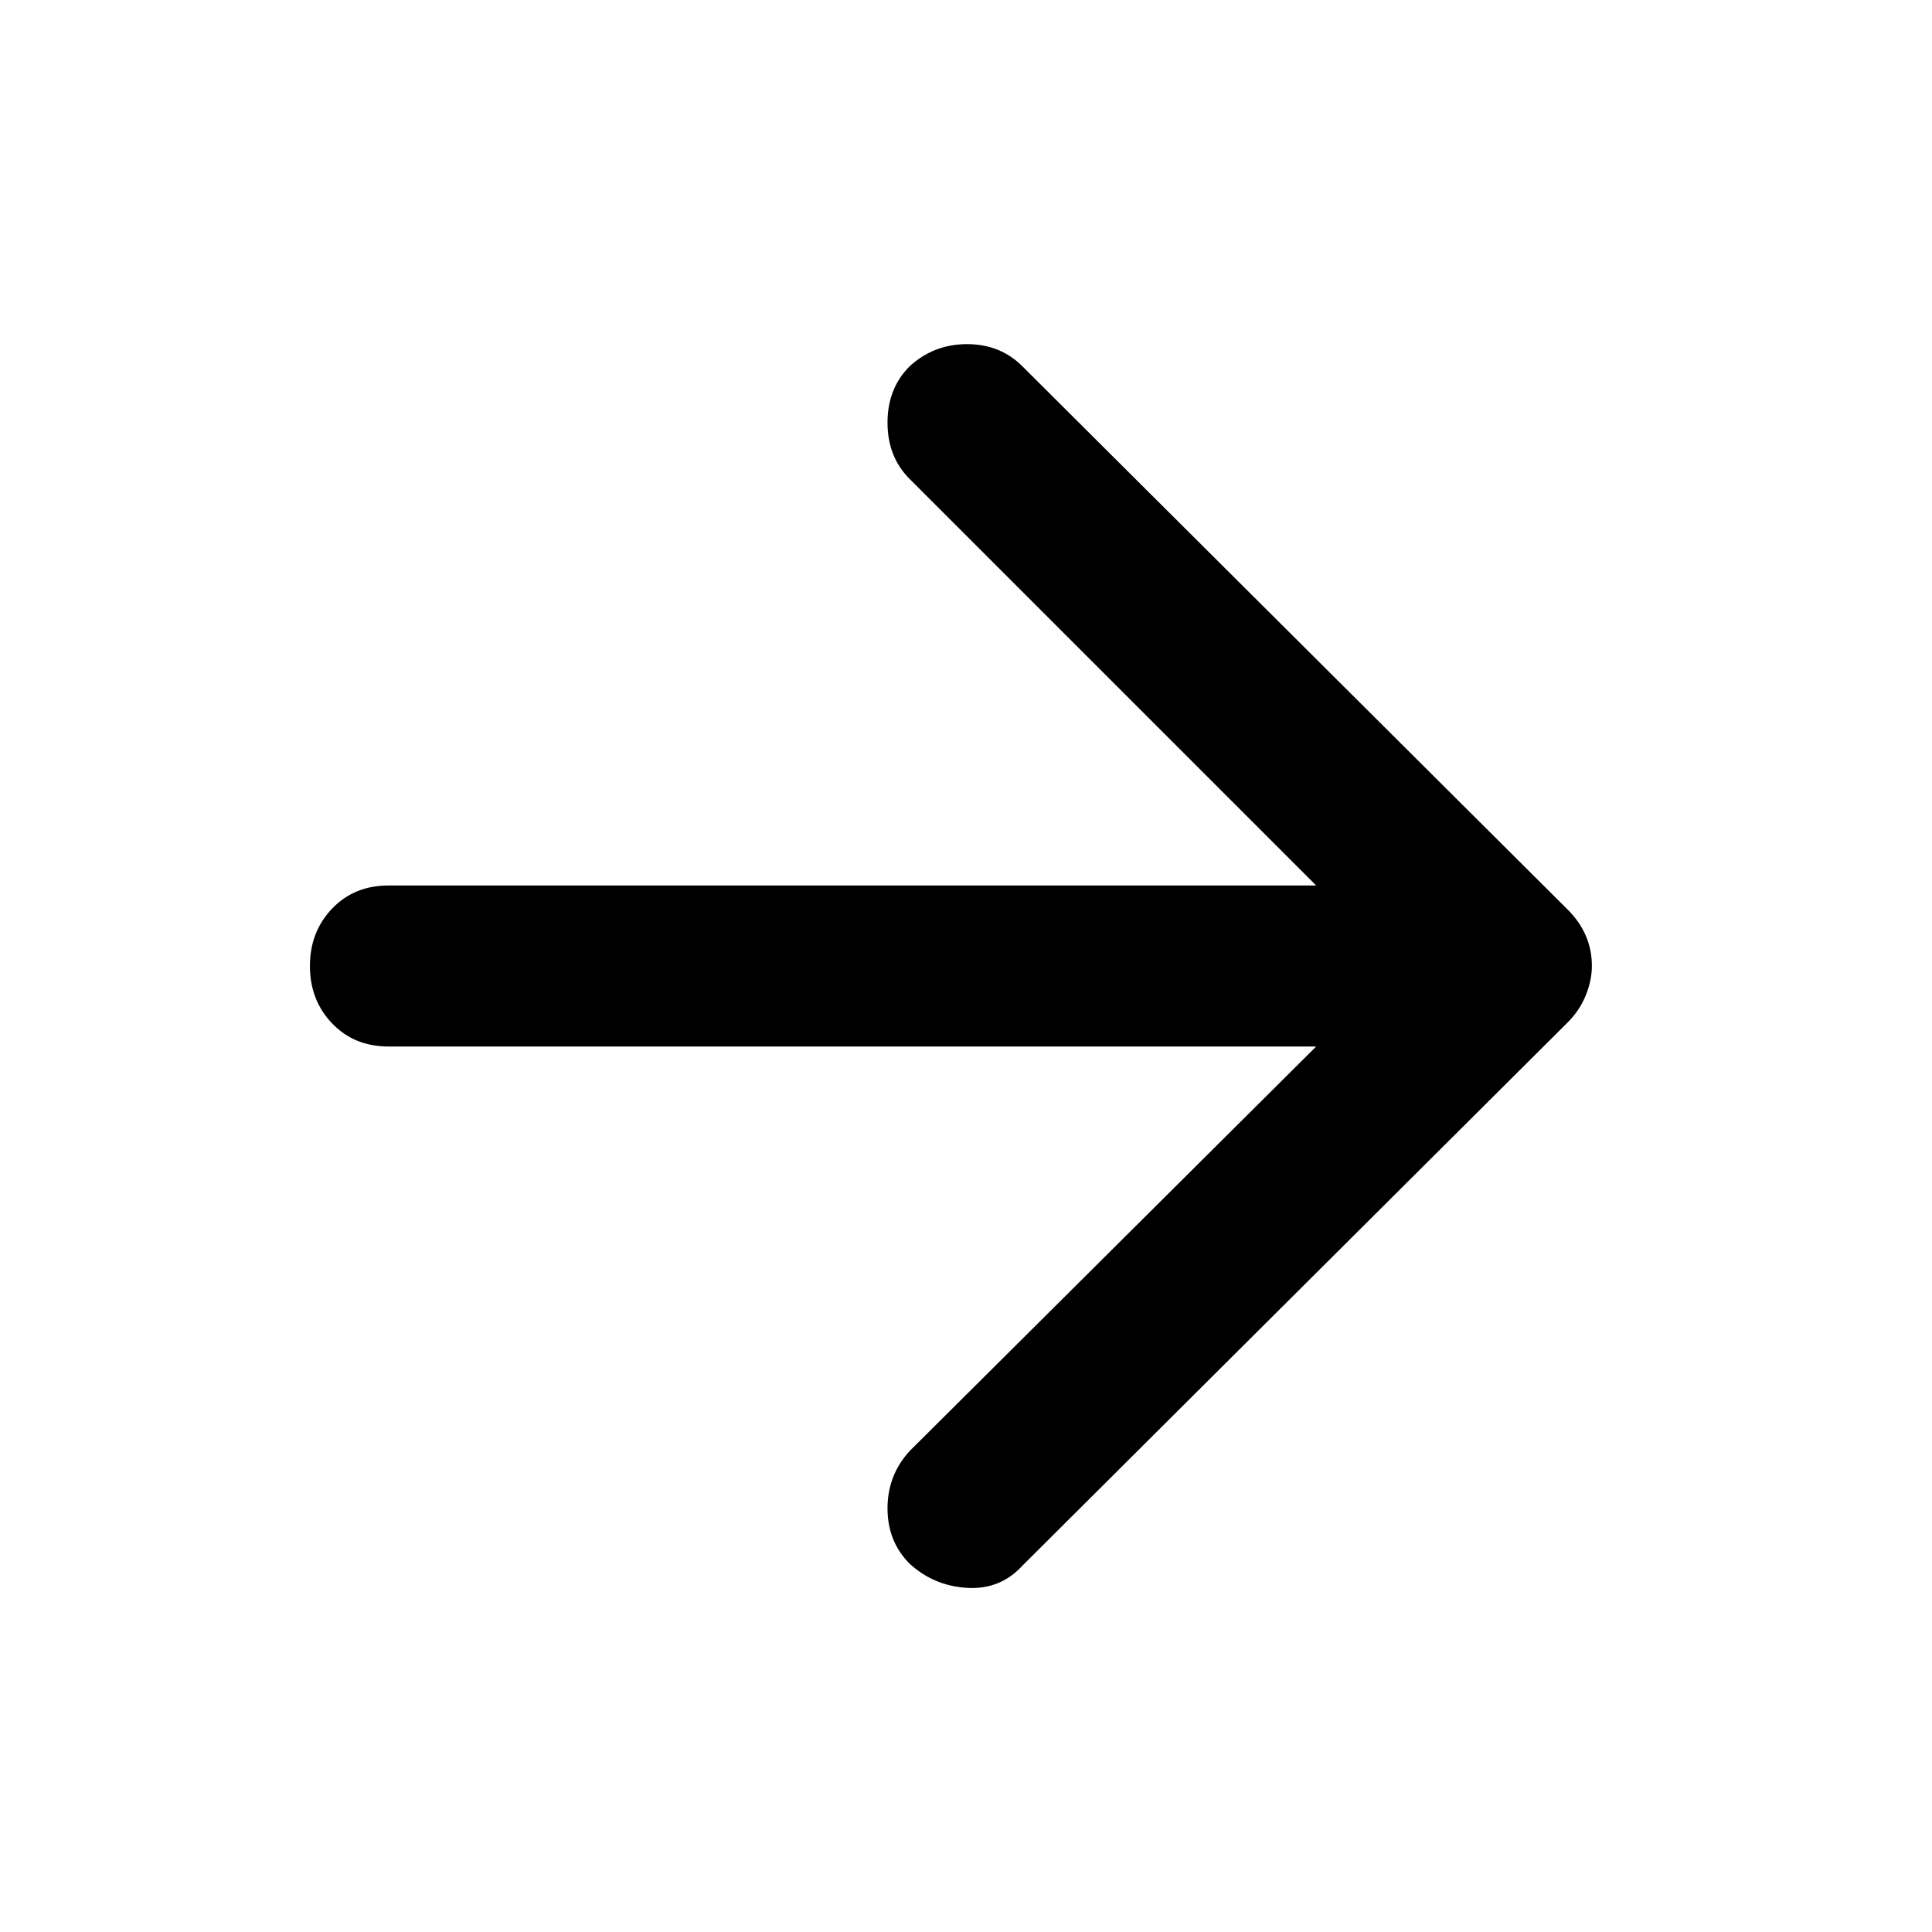 <svg xmlns="http://www.w3.org/2000/svg" width="48" height="48" viewBox="0 0 48 48"><path d="M22.6 38.85q-.55-.55-.55-1.375t.55-1.425L32.7 26H9.65q-.85 0-1.4-.575Q7.7 24.85 7.7 24q0-.85.55-1.425Q8.8 22 9.65 22H32.7L22.6 11.9q-.55-.55-.55-1.4 0-.85.55-1.4.6-.55 1.425-.55.825 0 1.375.55l13.55 13.5q.3.3.45.65.15.35.15.75 0 .35-.15.725t-.45.675L25.4 38.9q-.55.6-1.375.55-.825-.05-1.425-.6Z"/></svg>